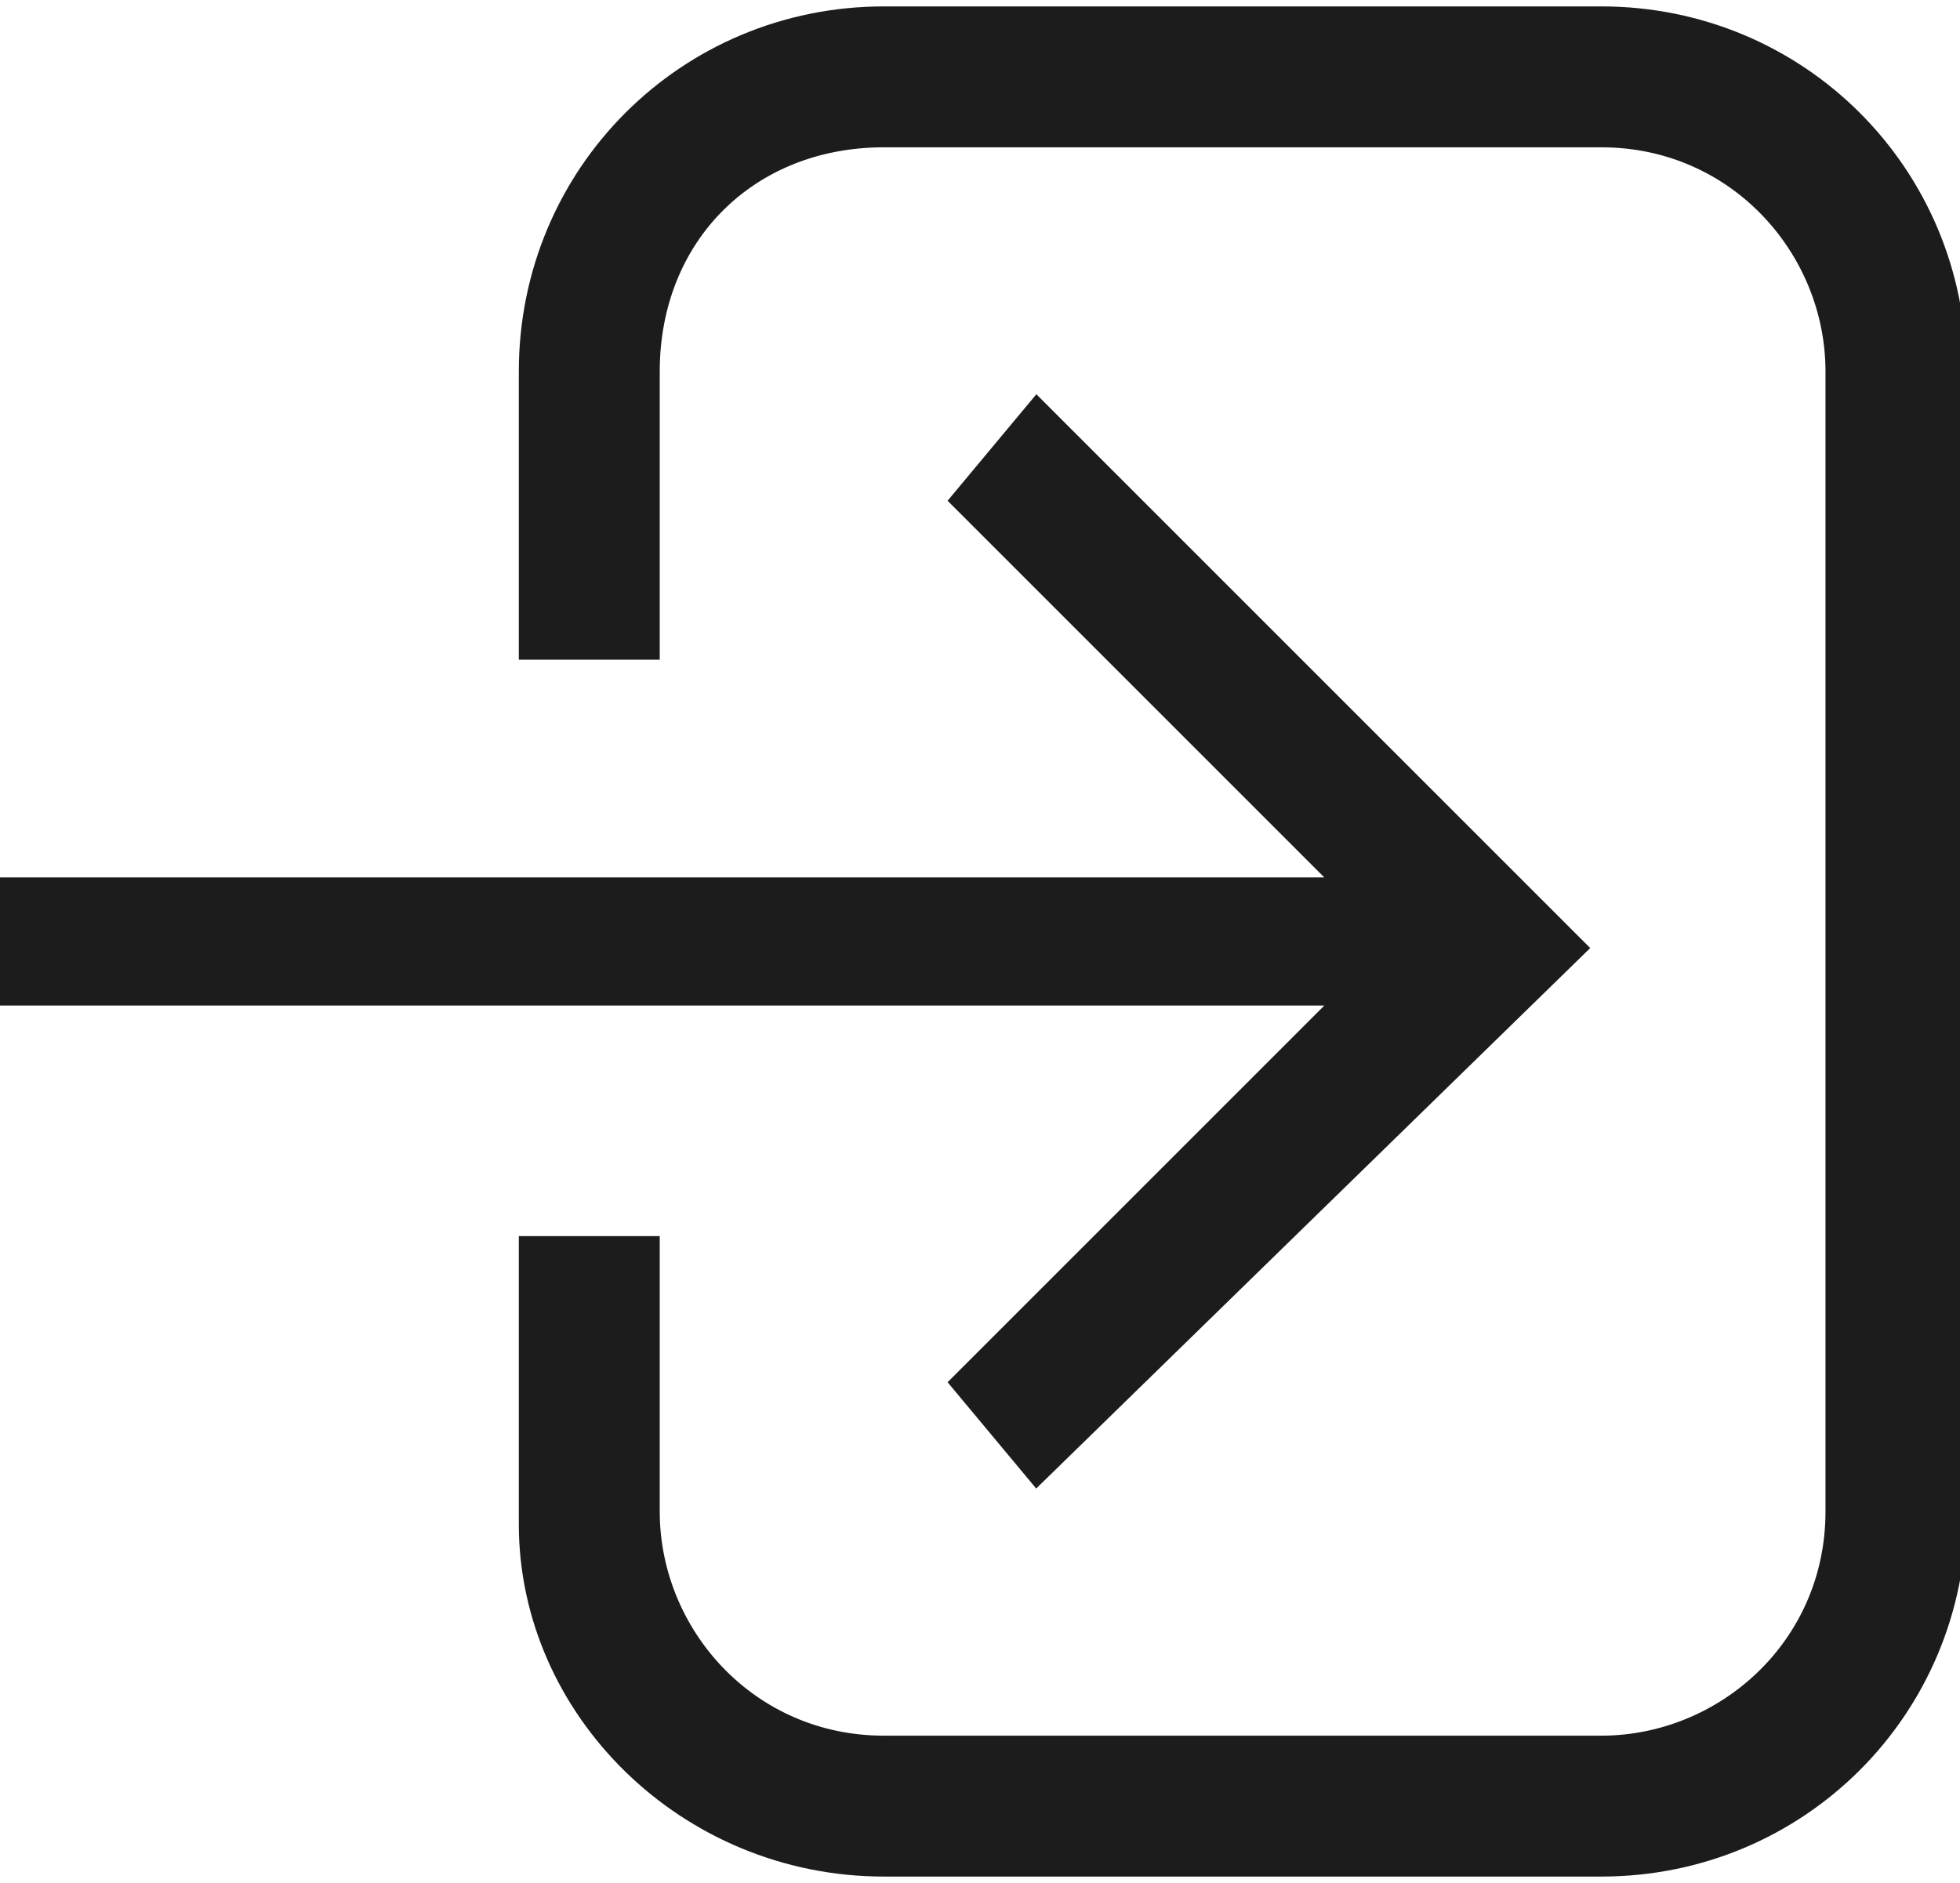 <?xml version="1.0" encoding="utf-8"?>
<!-- Generator: Adobe Illustrator 19.1.1, SVG Export Plug-In . SVG Version: 6.00 Build 0)  -->
<svg version="1.1" id="Layer_1" xmlns="http://www.w3.org/2000/svg" xmlns:xlink="http://www.w3.org/1999/xlink" x="0px" y="0px"
	 viewBox="0 0 15.3 14.7" style="enable-background:new 0 0 15.3 14.7;" xml:space="preserve">
<style type="text/css">
	.st0{fill:#1C1C1C;stroke:#1C1C1C;stroke-width:0.3;stroke-miterlimit:10;}
</style>
<g>
	<polygon class="st0" points="7.6,3.9 10.7,7 0.1,7 0.1,7.7 10.7,7.7 7.6,10.8 8.1,11.4 12.2,7.4 8.1,3.3 	"/>
	<path class="st0" d="M6.9,14.5h5.6c1.5,0,2.7-1.2,2.7-2.7V2.9c0-1.5-1.2-2.7-2.7-2.7H6.9c-1.5,0-2.7,1.2-2.7,2.7V5H5V2.9
		C5,1.8,5.8,1,6.9,1h5.6c1.1,0,1.9,0.9,1.9,1.9v8.9c0,1.1-0.9,1.9-1.9,1.9H6.9c-1.1,0-1.9-0.9-1.9-1.9V9.8H4.2v2.1
		C4.2,13.3,5.4,14.5,6.9,14.5z"/>
</g>
</svg>
